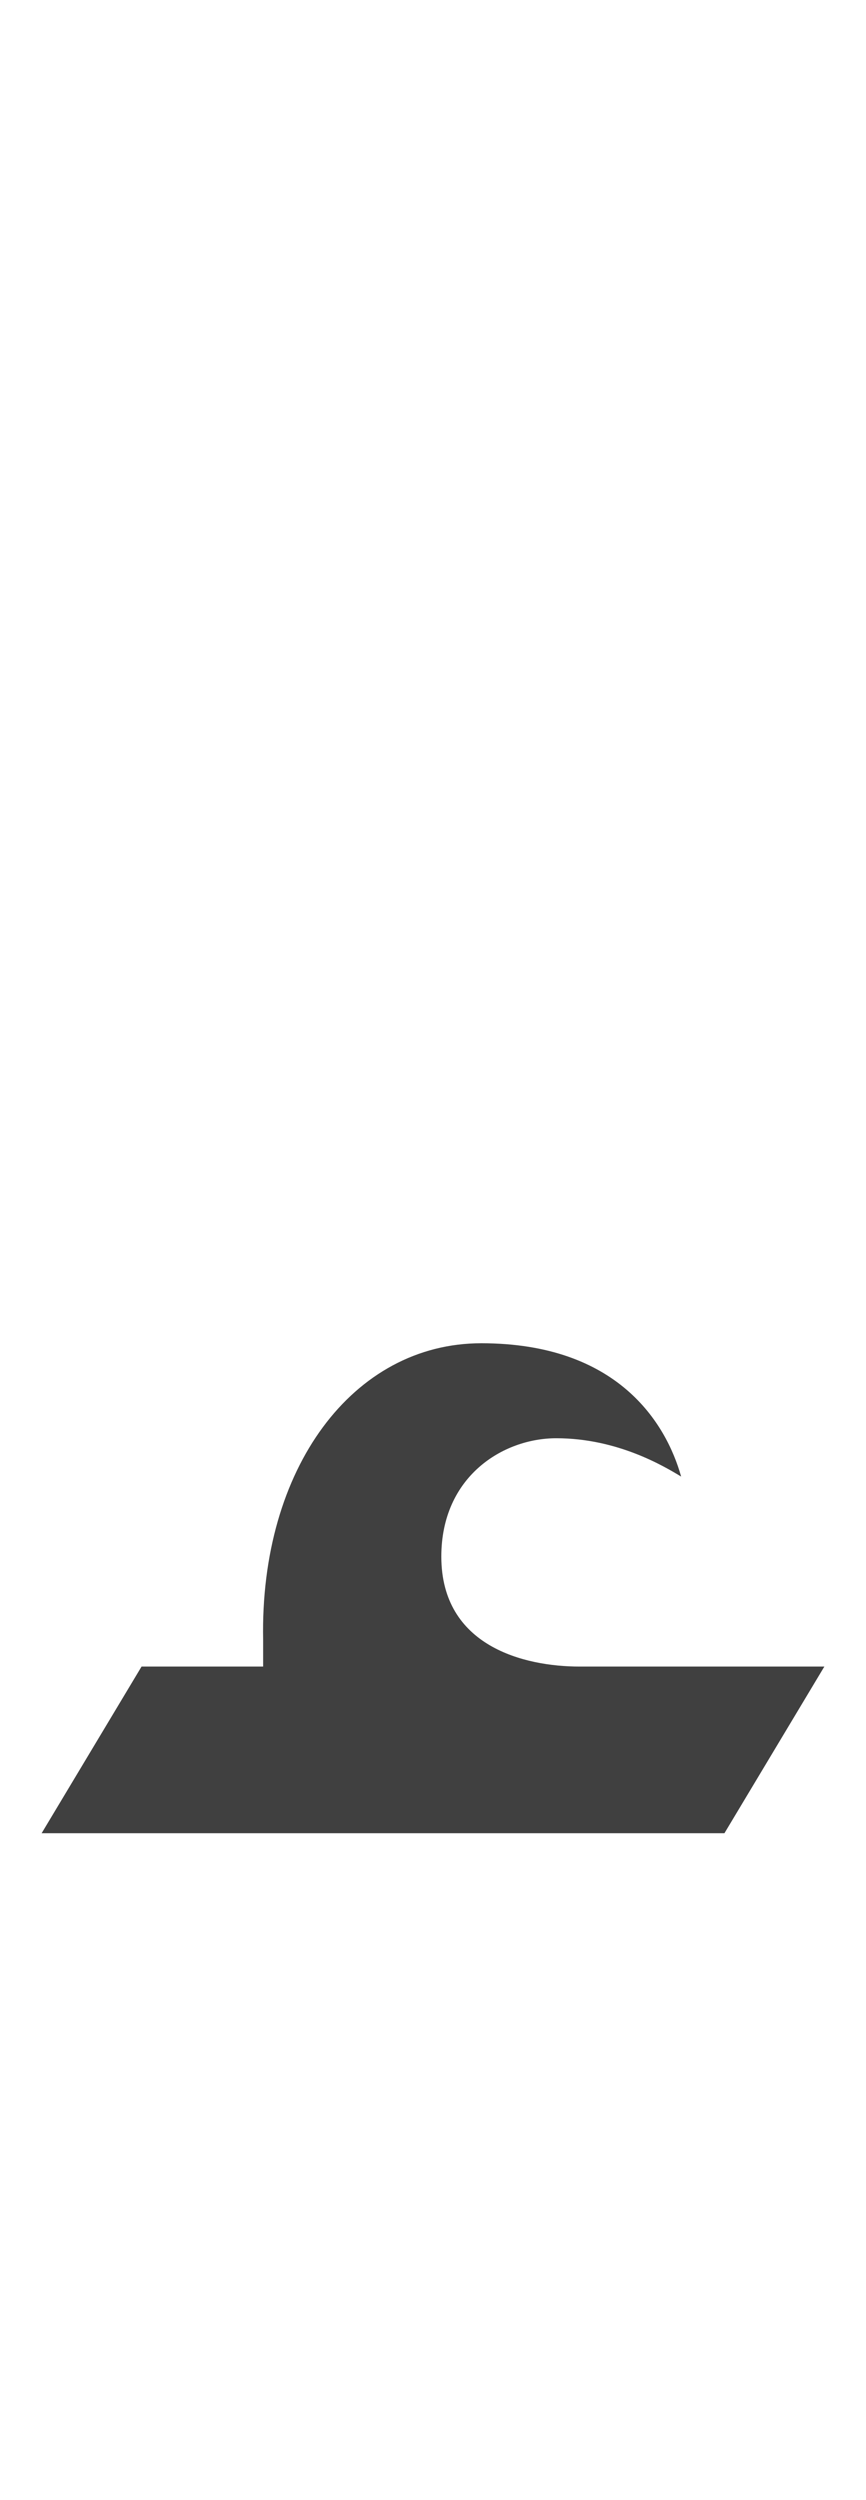 <?xml version="1.0" standalone="no"?>
<svg
   version="1.1"
   viewBox="0 0 520.0 1500.0"
   width="520.0"
   height="1500.0"
   xmlns="http://www.w3.org/2000/svg"
   xmlns:sodipodi="http://sodipodi.sourceforge.net/DTD/sodipodi-0.dtd">
 <sodipodi:namedview objecttolerance="1" gridtolerance="1" guidetolerance="1">
  <sodipodi:guide position="0,400" orientation="0,-1"/>
 </sodipodi:namedview>
 <g transform="matrix(1 0 0 -1 0 1100.0)">
  <path fill="#404040" d="M158.0 46.0H382.0L381.0 100.0H348.0C315.0 100.0 265.0 112.0 265.0 166.0C265.0 214.0 302.0 237.0 334.0 237.0C371.0 237.0 399.0 220.0 409.0 214.0C400.0 246.0 371.0 294.0 289.0 294.0C212.0 294.0 156.0 219.0 158.0 116.0V46.0ZM25.0 0.0H435.0L495.0 100.0H85.0L25.0 0.0Z" />
 </g>
</svg>
